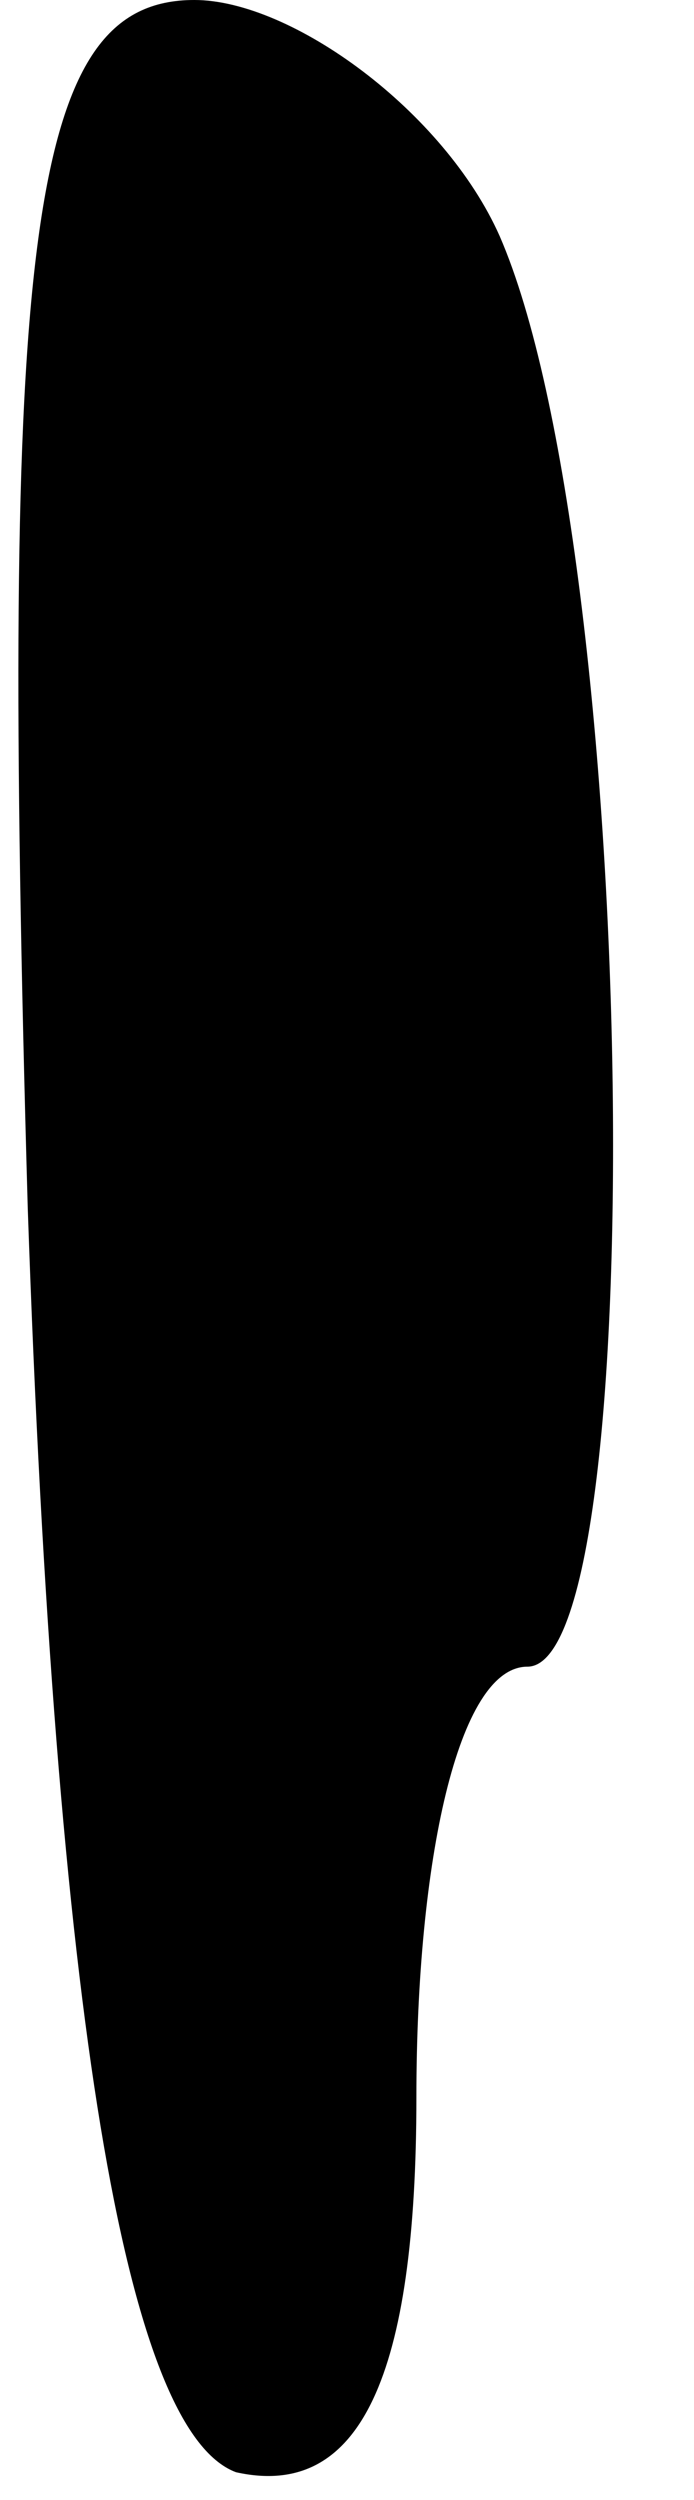 <?xml version="1.0" standalone="no"?>
<!DOCTYPE svg PUBLIC "-//W3C//DTD SVG 20010904//EN"
 "http://www.w3.org/TR/2001/REC-SVG-20010904/DTD/svg10.dtd">
<svg version="1.0" xmlns="http://www.w3.org/2000/svg"
 width="5pt" height="18pt" viewBox="0 0 5 18"
 preserveAspectRatio="xMidYMid meet">
<g transform="translate(0,18) scale(0.1,-0.1)"
fill="#000000" stroke="none">
<path fill="#000000" stroke="none" d="M2 93 c2 -58 7 -88 15 -91 9 -2 13 7
13 27 0 17 3 31 8 31 9 0 8 80 -2 103 -4 9 -15 17 -22 17 -12 0 -14 -17 -12
-87z"/>
</g>
</svg>
